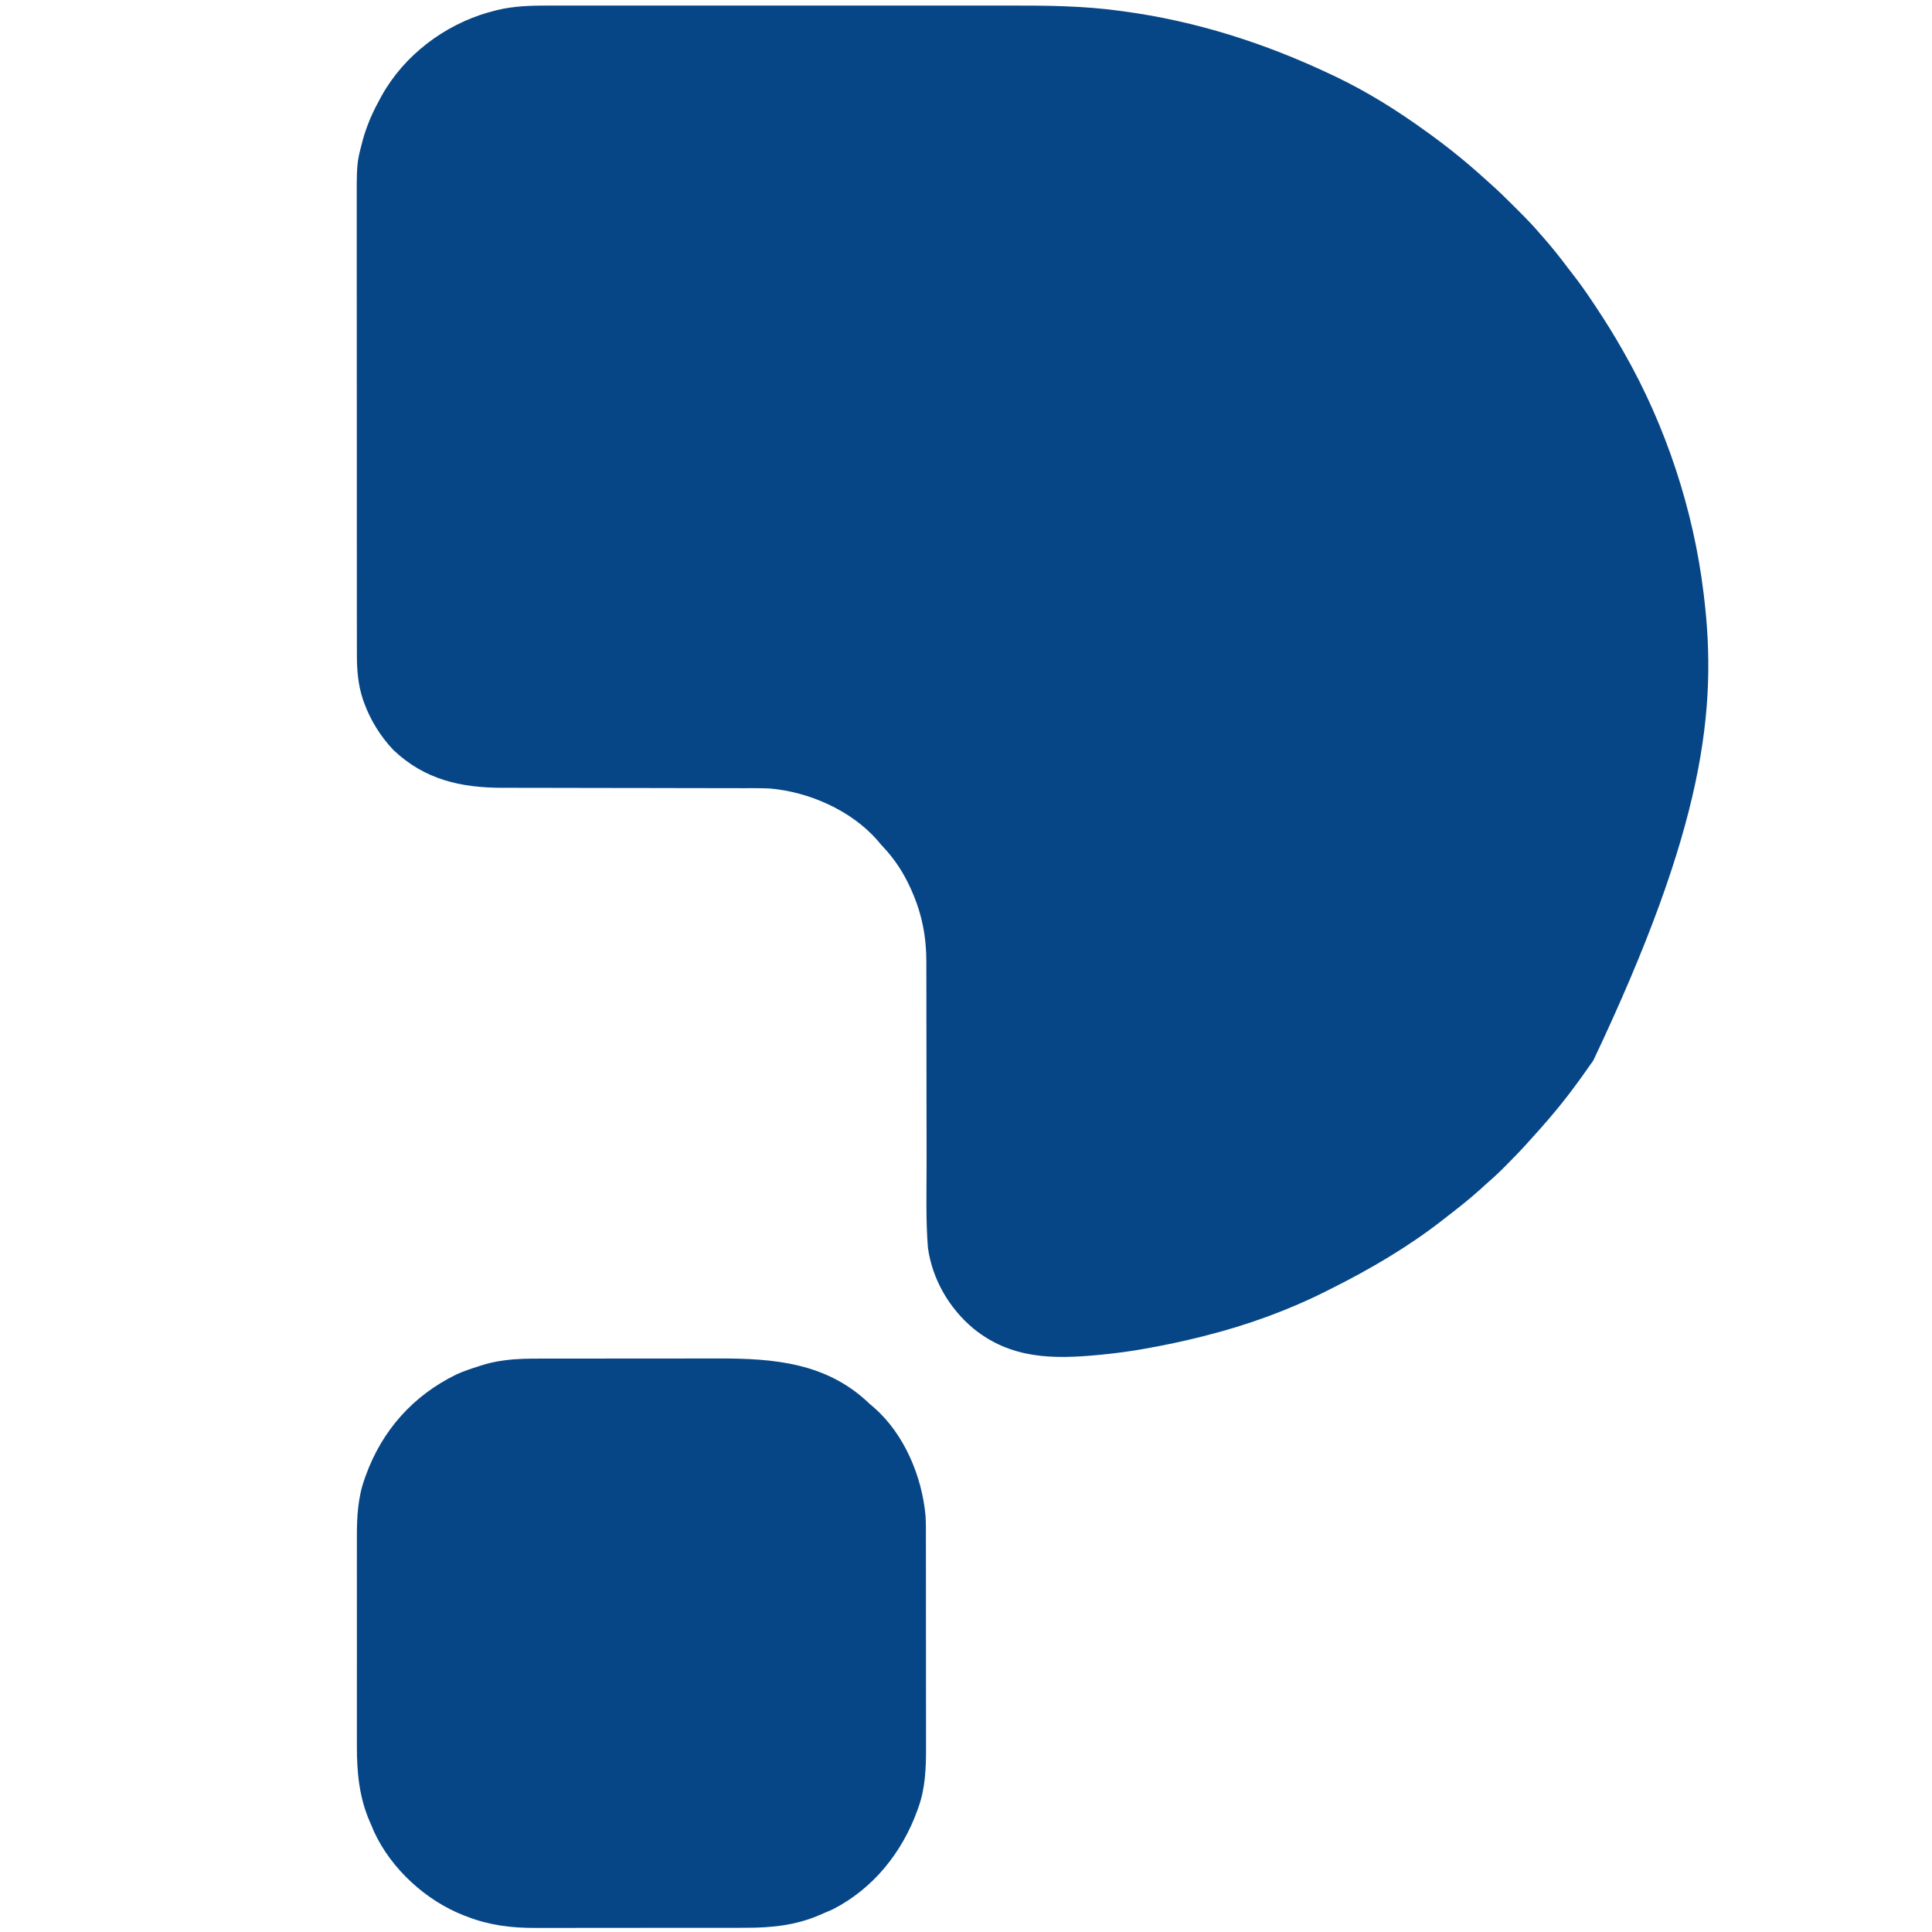 <?xml version="1.0" encoding="UTF-8"?>
<svg version="1.1" xmlns="http://www.w3.org/2000/svg" width="1649" height="1649">
<path d="M0 0 C1.851 -0.002 3.702 -0.005 5.553 -0.009 C10.587 -0.018 15.62 -0.014 20.654 -0.007 C26.105 -0.003 31.555 -0.01 37.005 -0.015 C47.667 -0.024 58.328 -0.022 68.989 -0.017 C77.669 -0.012 86.349 -0.011 95.028 -0.014 C96.267 -0.014 97.507 -0.014 98.783 -0.015 C101.301 -0.015 103.82 -0.016 106.338 -0.017 C129.254 -0.022 152.17 -0.016 175.086 -0.006 C195.927 0.004 216.768 0.003 237.61 -0.007 C261.091 -0.018 284.573 -0.022 308.054 -0.016 C310.568 -0.015 313.082 -0.014 315.595 -0.014 C316.832 -0.013 318.068 -0.013 319.342 -0.013 C327.986 -0.011 336.631 -0.014 345.275 -0.019 C355.847 -0.024 366.419 -0.023 376.99 -0.012 C382.368 -0.007 387.745 -0.005 393.123 -0.011 C424.378 -0.047 455.681 0.218 486.699 4.504 C487.494 4.61 488.288 4.715 489.106 4.824 C551.77 13.176 610.954 32.173 667.949 59.254 C669.287 59.888 669.287 59.888 670.651 60.534 C697.841 73.507 723.574 89.595 747.949 107.254 C748.924 107.956 748.924 107.956 749.917 108.672 C766.862 120.889 783.003 133.929 798.453 147.993 C800 149.394 801.554 150.787 803.119 152.167 C809.95 158.209 816.421 164.572 822.855 171.029 C824.641 172.821 826.433 174.607 828.225 176.393 C834.014 182.178 839.66 188.002 844.949 194.254 C845.97 195.411 846.994 196.566 848.02 197.719 C855.465 206.157 862.413 214.884 869.157 223.891 C870.486 225.643 871.832 227.381 873.189 229.111 C879.795 237.539 885.849 246.266 891.762 255.191 C892.241 255.912 892.72 256.633 893.213 257.375 C901.216 269.432 908.852 281.639 915.949 294.254 C916.44 295.114 916.931 295.973 917.437 296.859 C952.786 358.897 976.376 430.386 984.949 501.254 C985.038 501.975 985.127 502.697 985.218 503.44 C997.055 600.594 985.46 700.832 890.949 900.254 C890.474 900.939 889.999 901.624 889.509 902.33 C883.17 911.442 876.71 920.449 869.949 929.254 C869.539 929.791 869.128 930.327 868.706 930.88 C858.74 943.876 847.966 956.143 836.949 968.254 C836.181 969.115 835.413 969.976 834.621 970.863 C828.687 977.452 822.522 983.787 816.262 990.066 C815.466 990.867 814.67 991.667 813.85 992.492 C809.044 997.286 804.094 1001.828 798.949 1006.254 C797.342 1007.708 795.737 1009.166 794.137 1010.629 C785.06 1018.807 775.437 1026.347 765.785 1033.83 C764.588 1034.759 763.393 1035.69 762.199 1036.623 C732.708 1059.63 700.341 1078.553 666.949 1095.254 C665.898 1095.786 664.847 1096.318 663.764 1096.867 C630.811 1113.507 595.72 1126.214 559.949 1135.254 C558.973 1135.502 557.997 1135.751 556.991 1136.007 C541.091 1140.024 525.096 1143.389 508.949 1146.254 C508.293 1146.372 507.637 1146.49 506.961 1146.611 C495.168 1148.714 483.371 1150.278 471.449 1151.441 C470.572 1151.527 469.695 1151.613 468.792 1151.702 C429.678 1155.449 393.904 1155.193 361.881 1129.283 C341.095 1111.928 326.703 1087.264 322.949 1060.254 C321.027 1036.029 321.813 1011.486 321.811 987.211 C321.81 979.448 321.797 971.685 321.782 963.922 C321.779 962.603 321.776 961.283 321.774 959.923 C321.77 957.906 321.766 955.888 321.762 953.87 C321.747 946.321 321.733 938.772 321.721 931.223 C321.72 930.192 321.72 930.192 321.718 929.14 C321.7 917.986 321.697 906.833 321.699 895.679 C321.7 884.146 321.682 872.613 321.648 861.081 C321.63 854.638 321.62 848.195 321.633 841.752 C321.644 835.694 321.632 829.637 321.603 823.579 C321.596 821.376 321.598 819.173 321.609 816.97 C321.711 795.203 317.874 775.151 308.949 755.254 C308.674 754.632 308.398 754.011 308.114 753.37 C302.323 740.529 294.698 728.68 285.016 718.441 C283.145 716.462 281.426 714.421 279.699 712.316 C257.373 686.859 221.22 671.057 187.949 668.254 C179.919 667.88 171.872 667.973 163.836 667.983 C161.415 667.978 158.993 667.973 156.572 667.967 C151.381 667.955 146.189 667.95 140.997 667.949 C133.468 667.948 125.939 667.932 118.41 667.914 C106.161 667.883 93.912 667.859 81.662 667.841 C80.931 667.84 80.2 667.838 79.446 667.837 C71.298 667.826 63.15 667.815 55.002 667.807 C52.051 667.804 49.1 667.801 46.149 667.798 C45.42 667.797 44.692 667.796 43.942 667.795 C31.743 667.782 19.544 667.757 7.345 667.724 C0.515 667.706 -6.315 667.693 -13.145 667.695 C-19.576 667.697 -26.007 667.685 -32.438 667.663 C-34.782 667.658 -37.125 667.657 -39.469 667.662 C-75.533 667.732 -106.534 660.829 -133.301 635.379 C-144.346 623.755 -152.993 609.768 -158.426 594.691 C-158.652 594.069 -158.879 593.446 -159.112 592.804 C-163.533 579.678 -164.491 566.909 -164.438 553.198 C-164.443 551.419 -164.448 549.639 -164.455 547.86 C-164.469 543.011 -164.465 538.162 -164.458 533.313 C-164.453 528.067 -164.465 522.822 -164.476 517.576 C-164.493 507.314 -164.494 497.051 -164.488 486.789 C-164.484 478.441 -164.486 470.093 -164.491 461.745 C-164.492 460.554 -164.493 459.364 -164.493 458.137 C-164.495 455.718 -164.496 453.299 -164.498 450.88 C-164.512 428.216 -164.506 405.552 -164.495 382.889 C-164.485 362.192 -164.498 341.496 -164.522 320.799 C-164.546 299.512 -164.556 278.224 -164.549 256.936 C-164.546 244.999 -164.548 233.063 -164.565 221.126 C-164.58 210.962 -164.581 200.797 -164.563 190.633 C-164.555 185.455 -164.553 180.278 -164.568 175.101 C-164.68 134.757 -164.68 134.757 -160.051 117.254 C-159.605 115.528 -159.605 115.528 -159.151 113.767 C-158.461 111.258 -157.675 108.828 -156.801 106.379 C-156.506 105.524 -156.21 104.67 -155.906 103.789 C-152.976 95.575 -149.252 87.883 -145.051 80.254 C-144.486 79.2 -143.922 78.145 -143.34 77.059 C-124.164 42.578 -90.047 16.71 -52.297 5.844 C-50.613 5.39 -48.926 4.943 -47.238 4.504 C-46.494 4.305 -45.749 4.106 -44.981 3.902 C-30.249 0.293 -15.081 -0.042 0 0 Z " fill="#074686" transform="translate(469.051,4.746)"/>
<path d="M0 0 C2.081 -0.006 4.161 -0.013 6.242 -0.021 C11.827 -0.039 17.412 -0.038 22.997 -0.032 C27.691 -0.029 32.384 -0.035 37.078 -0.041 C48.167 -0.055 59.256 -0.053 70.345 -0.042 C81.716 -0.031 93.086 -0.045 104.456 -0.071 C114.283 -0.094 124.109 -0.1 133.936 -0.094 C139.777 -0.091 145.617 -0.093 151.458 -0.111 C199.079 -0.239 244.294 3.66 280.276 38.404 C281.644 39.579 283.019 40.746 284.401 41.904 C310.197 64.554 325.264 100.631 328.276 134.404 C328.638 141.455 328.561 148.522 328.551 155.58 C328.555 157.686 328.561 159.792 328.567 161.898 C328.58 167.582 328.58 173.266 328.578 178.951 C328.577 183.716 328.582 188.482 328.587 193.247 C328.598 204.505 328.598 215.762 328.592 227.019 C328.586 238.582 328.598 250.145 328.62 261.708 C328.637 271.678 328.643 281.647 328.64 291.617 C328.638 297.553 328.641 303.489 328.655 309.424 C328.667 315.015 328.665 320.605 328.652 326.196 C328.65 328.23 328.653 330.264 328.661 332.299 C328.726 349.281 328.03 366.911 322.151 383.029 C321.852 383.883 321.553 384.736 321.244 385.615 C308.273 421.533 283.666 452.245 249.37 469.9 C246.695 471.134 243.999 472.281 241.276 473.404 C240.334 473.823 239.392 474.242 238.421 474.674 C217.641 483.76 196.633 485.863 174.197 485.808 C172.054 485.814 169.912 485.821 167.769 485.829 C162.006 485.847 156.244 485.846 150.481 485.84 C145.643 485.837 140.806 485.843 135.968 485.849 C124.54 485.863 113.113 485.862 101.685 485.85 C89.957 485.839 78.229 485.853 66.5 485.879 C56.375 485.902 46.249 485.908 36.124 485.902 C30.101 485.899 24.078 485.901 18.056 485.919 C12.385 485.934 6.715 485.93 1.045 485.911 C-1.016 485.908 -3.077 485.911 -5.138 485.921 C-24.95 486.015 -44.166 483.624 -62.724 476.404 C-63.742 476.025 -64.76 475.646 -65.81 475.256 C-98.245 462.571 -127.831 435.527 -142.474 403.779 C-143.233 401.991 -143.983 400.2 -144.724 398.404 C-145.143 397.462 -145.562 396.519 -145.993 395.549 C-155.19 374.515 -157.186 353.056 -157.112 330.347 C-157.116 328.219 -157.121 326.091 -157.128 323.963 C-157.141 318.246 -157.136 312.529 -157.127 306.812 C-157.119 300.791 -157.126 294.769 -157.131 288.747 C-157.136 278.64 -157.129 268.534 -157.115 258.427 C-157.098 246.791 -157.104 235.156 -157.12 223.52 C-157.134 213.477 -157.136 203.434 -157.128 193.391 C-157.123 187.415 -157.123 181.44 -157.133 175.465 C-157.141 169.844 -157.135 164.223 -157.118 158.602 C-157.114 156.556 -157.115 154.51 -157.122 152.464 C-157.171 135.741 -156.328 118.724 -150.599 102.842 C-150.299 101.984 -150 101.125 -149.692 100.241 C-135.726 61.37 -109.105 31.41 -71.912 13.397 C-65.698 10.577 -59.226 8.447 -52.724 6.404 C-51.983 6.165 -51.242 5.926 -50.479 5.68 C-44.676 3.861 -38.978 2.58 -32.956 1.742 C-32.052 1.615 -31.147 1.489 -30.216 1.359 C-20.145 0.057 -10.139 -0.026 0 0 Z " fill="#074686" transform="translate(461.724,1159.596)"/>
</svg>
